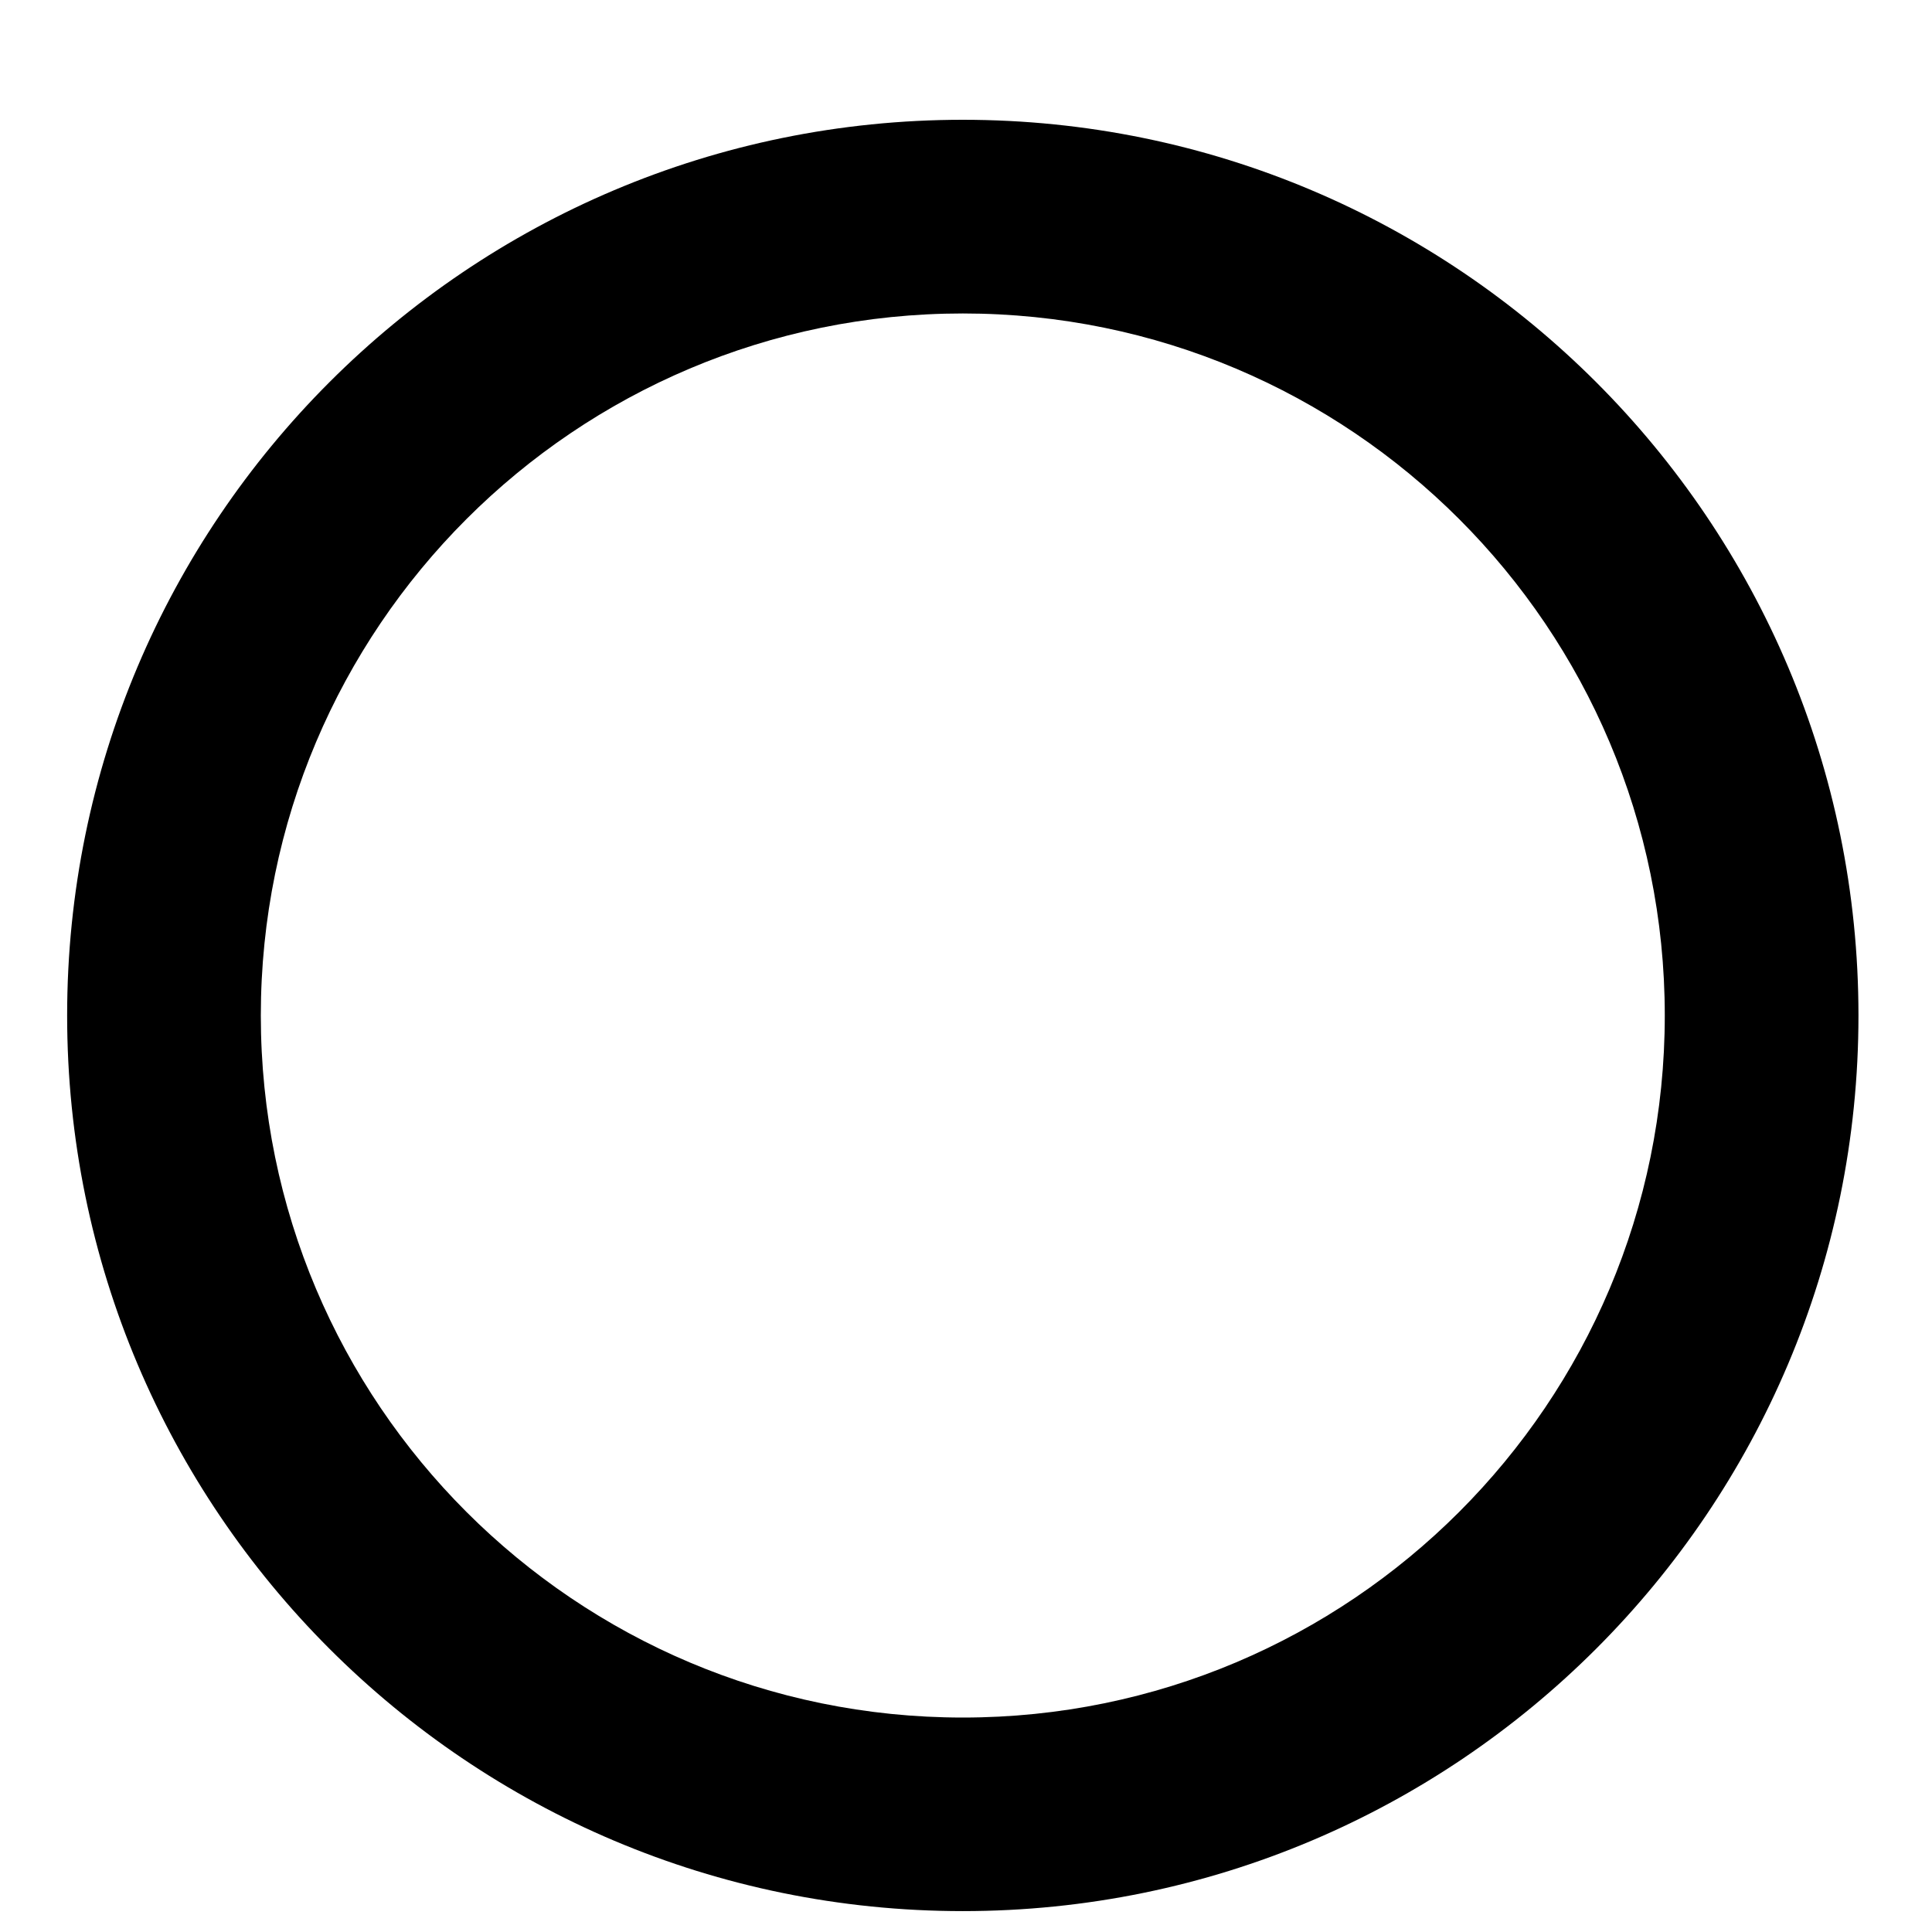 <svg width="14" height="14" viewBox="0 0 16 16" fill="none" xmlns="http://www.w3.org/2000/svg">
<path fill-rule="evenodd" clip-rule="evenodd" d="M7.974 14.224C11.184 14.224 13.787 11.621 13.787 8.41C13.787 5.199 11.184 2.596 7.974 2.596C4.763 2.596 2.16 5.199 2.16 8.41C2.16 11.621 4.763 14.224 7.974 14.224ZM7.974 15.827C12.07 15.827 15.391 12.506 15.391 8.41C15.391 4.313 12.07 0.992 7.974 0.992C3.877 0.992 0.556 4.313 0.556 8.41C0.556 12.506 3.877 15.827 7.974 15.827Z" fill="black"/>
</svg>
